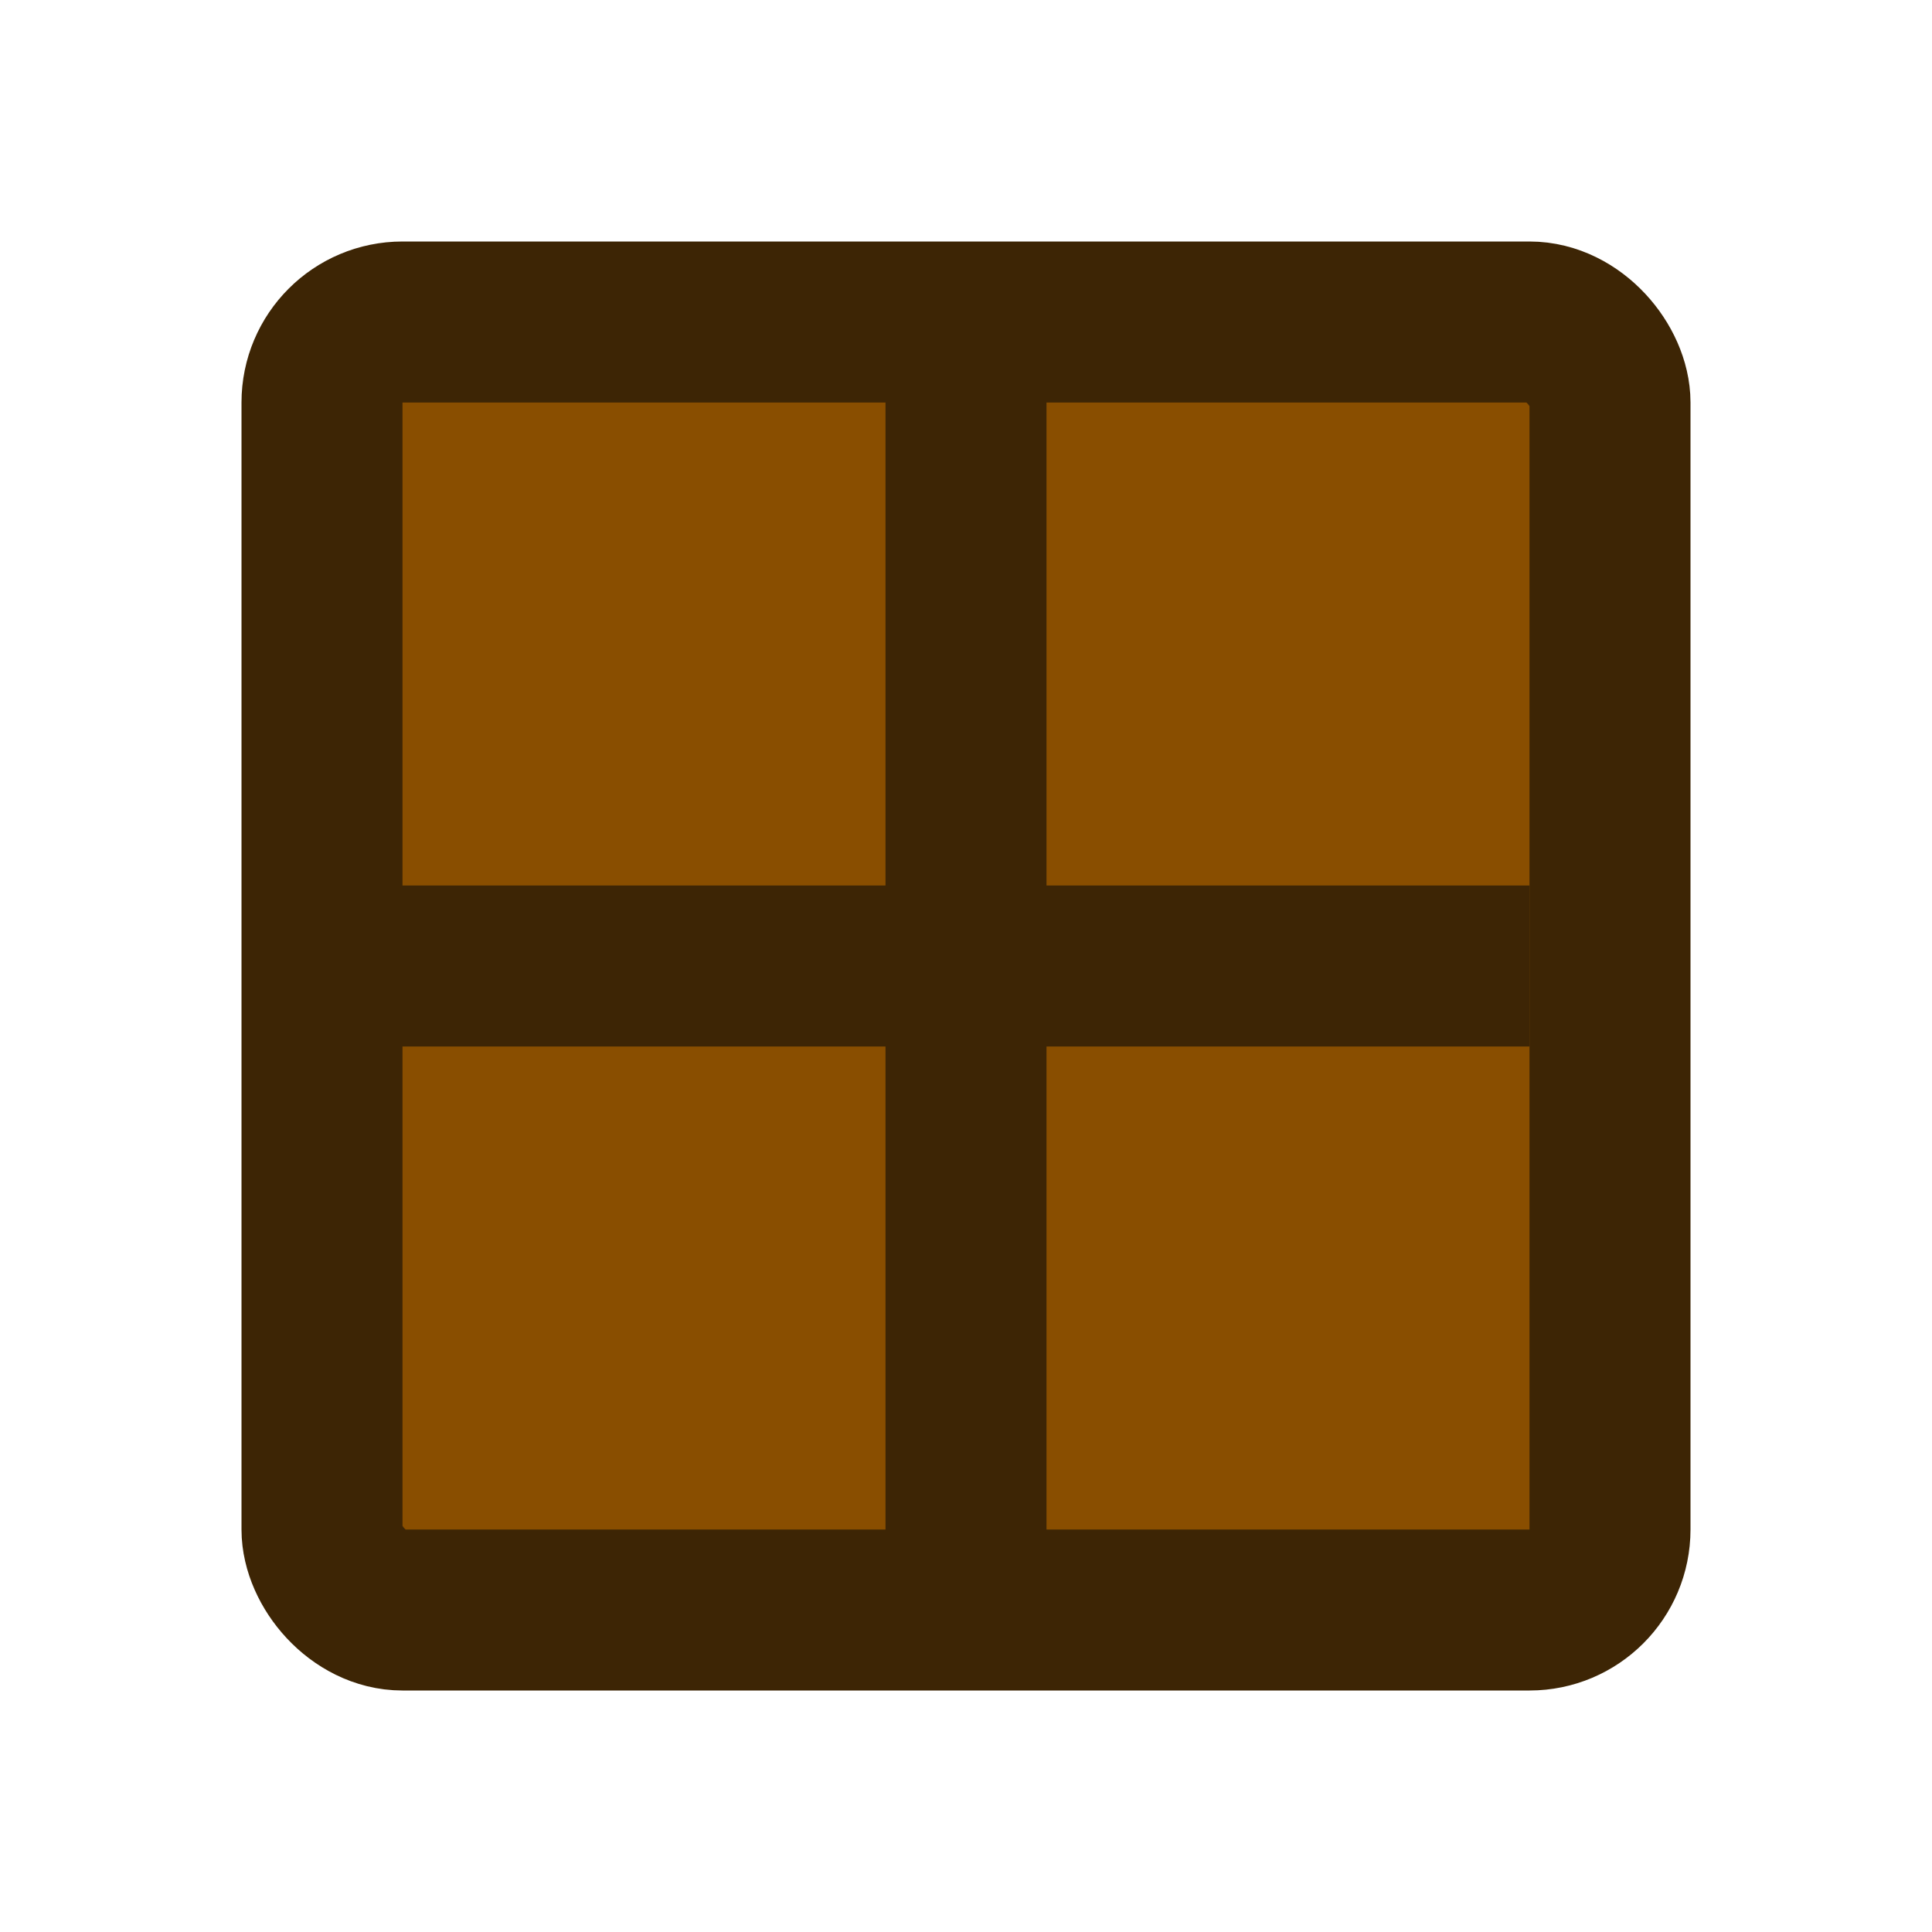 <svg width="24" height="24" viewBox="0 0 24 24" fill="none" xmlns="http://www.w3.org/2000/svg">
<rect x="4" y="4" width="16" height="16" rx="1" fill="#894E00" stroke="#3D2505" stroke-width="2"/>
<line x1="19" y1="12" x2="4" y2="12" stroke="#3D2505" stroke-width="2"/>
<line x1="12" y1="20" x2="12" y2="4" stroke="#3D2505" stroke-width="2"/>
</svg>
